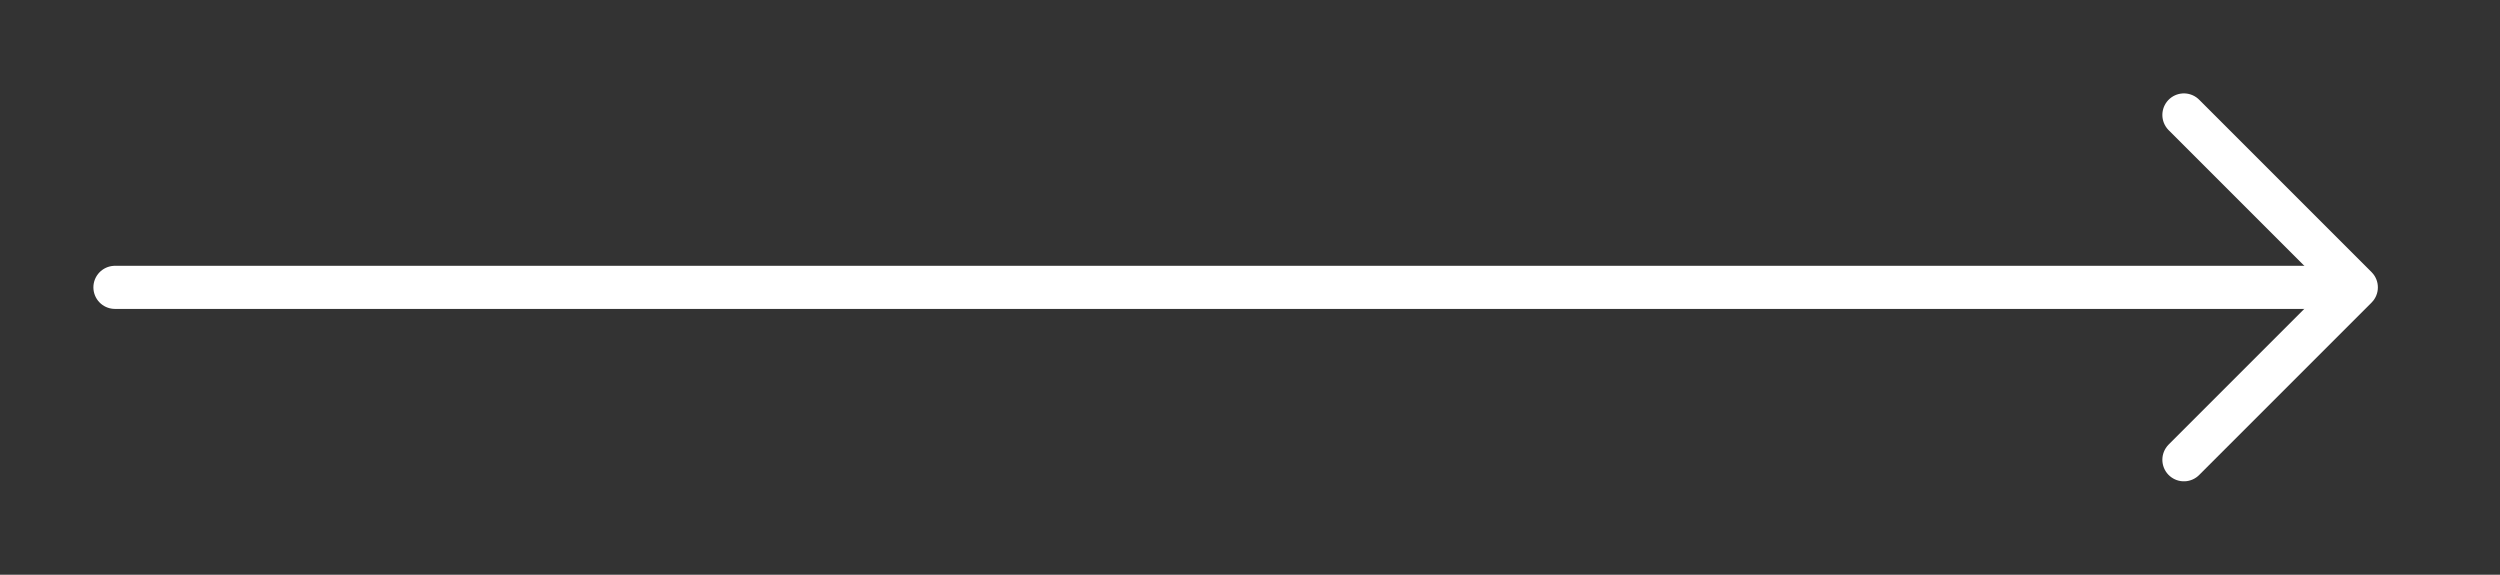 <svg width="87" height="20" viewBox="0 0 87 20" fill="none" xmlns="http://www.w3.org/2000/svg">
<rect x="0" y="0" width="87" height="20" fill="#333333" stroke="none"/>
<path d="M76 4L82 10L76 16" stroke="white" stroke-width="1.5" stroke-miterlimit="10" stroke-linecap="round" stroke-linejoin="round"/>
<path d="M4 10L81 10" stroke="white" stroke-width="1.5" stroke-miterlimit="10" stroke-linecap="round" stroke-linejoin="round"/>
</svg>

